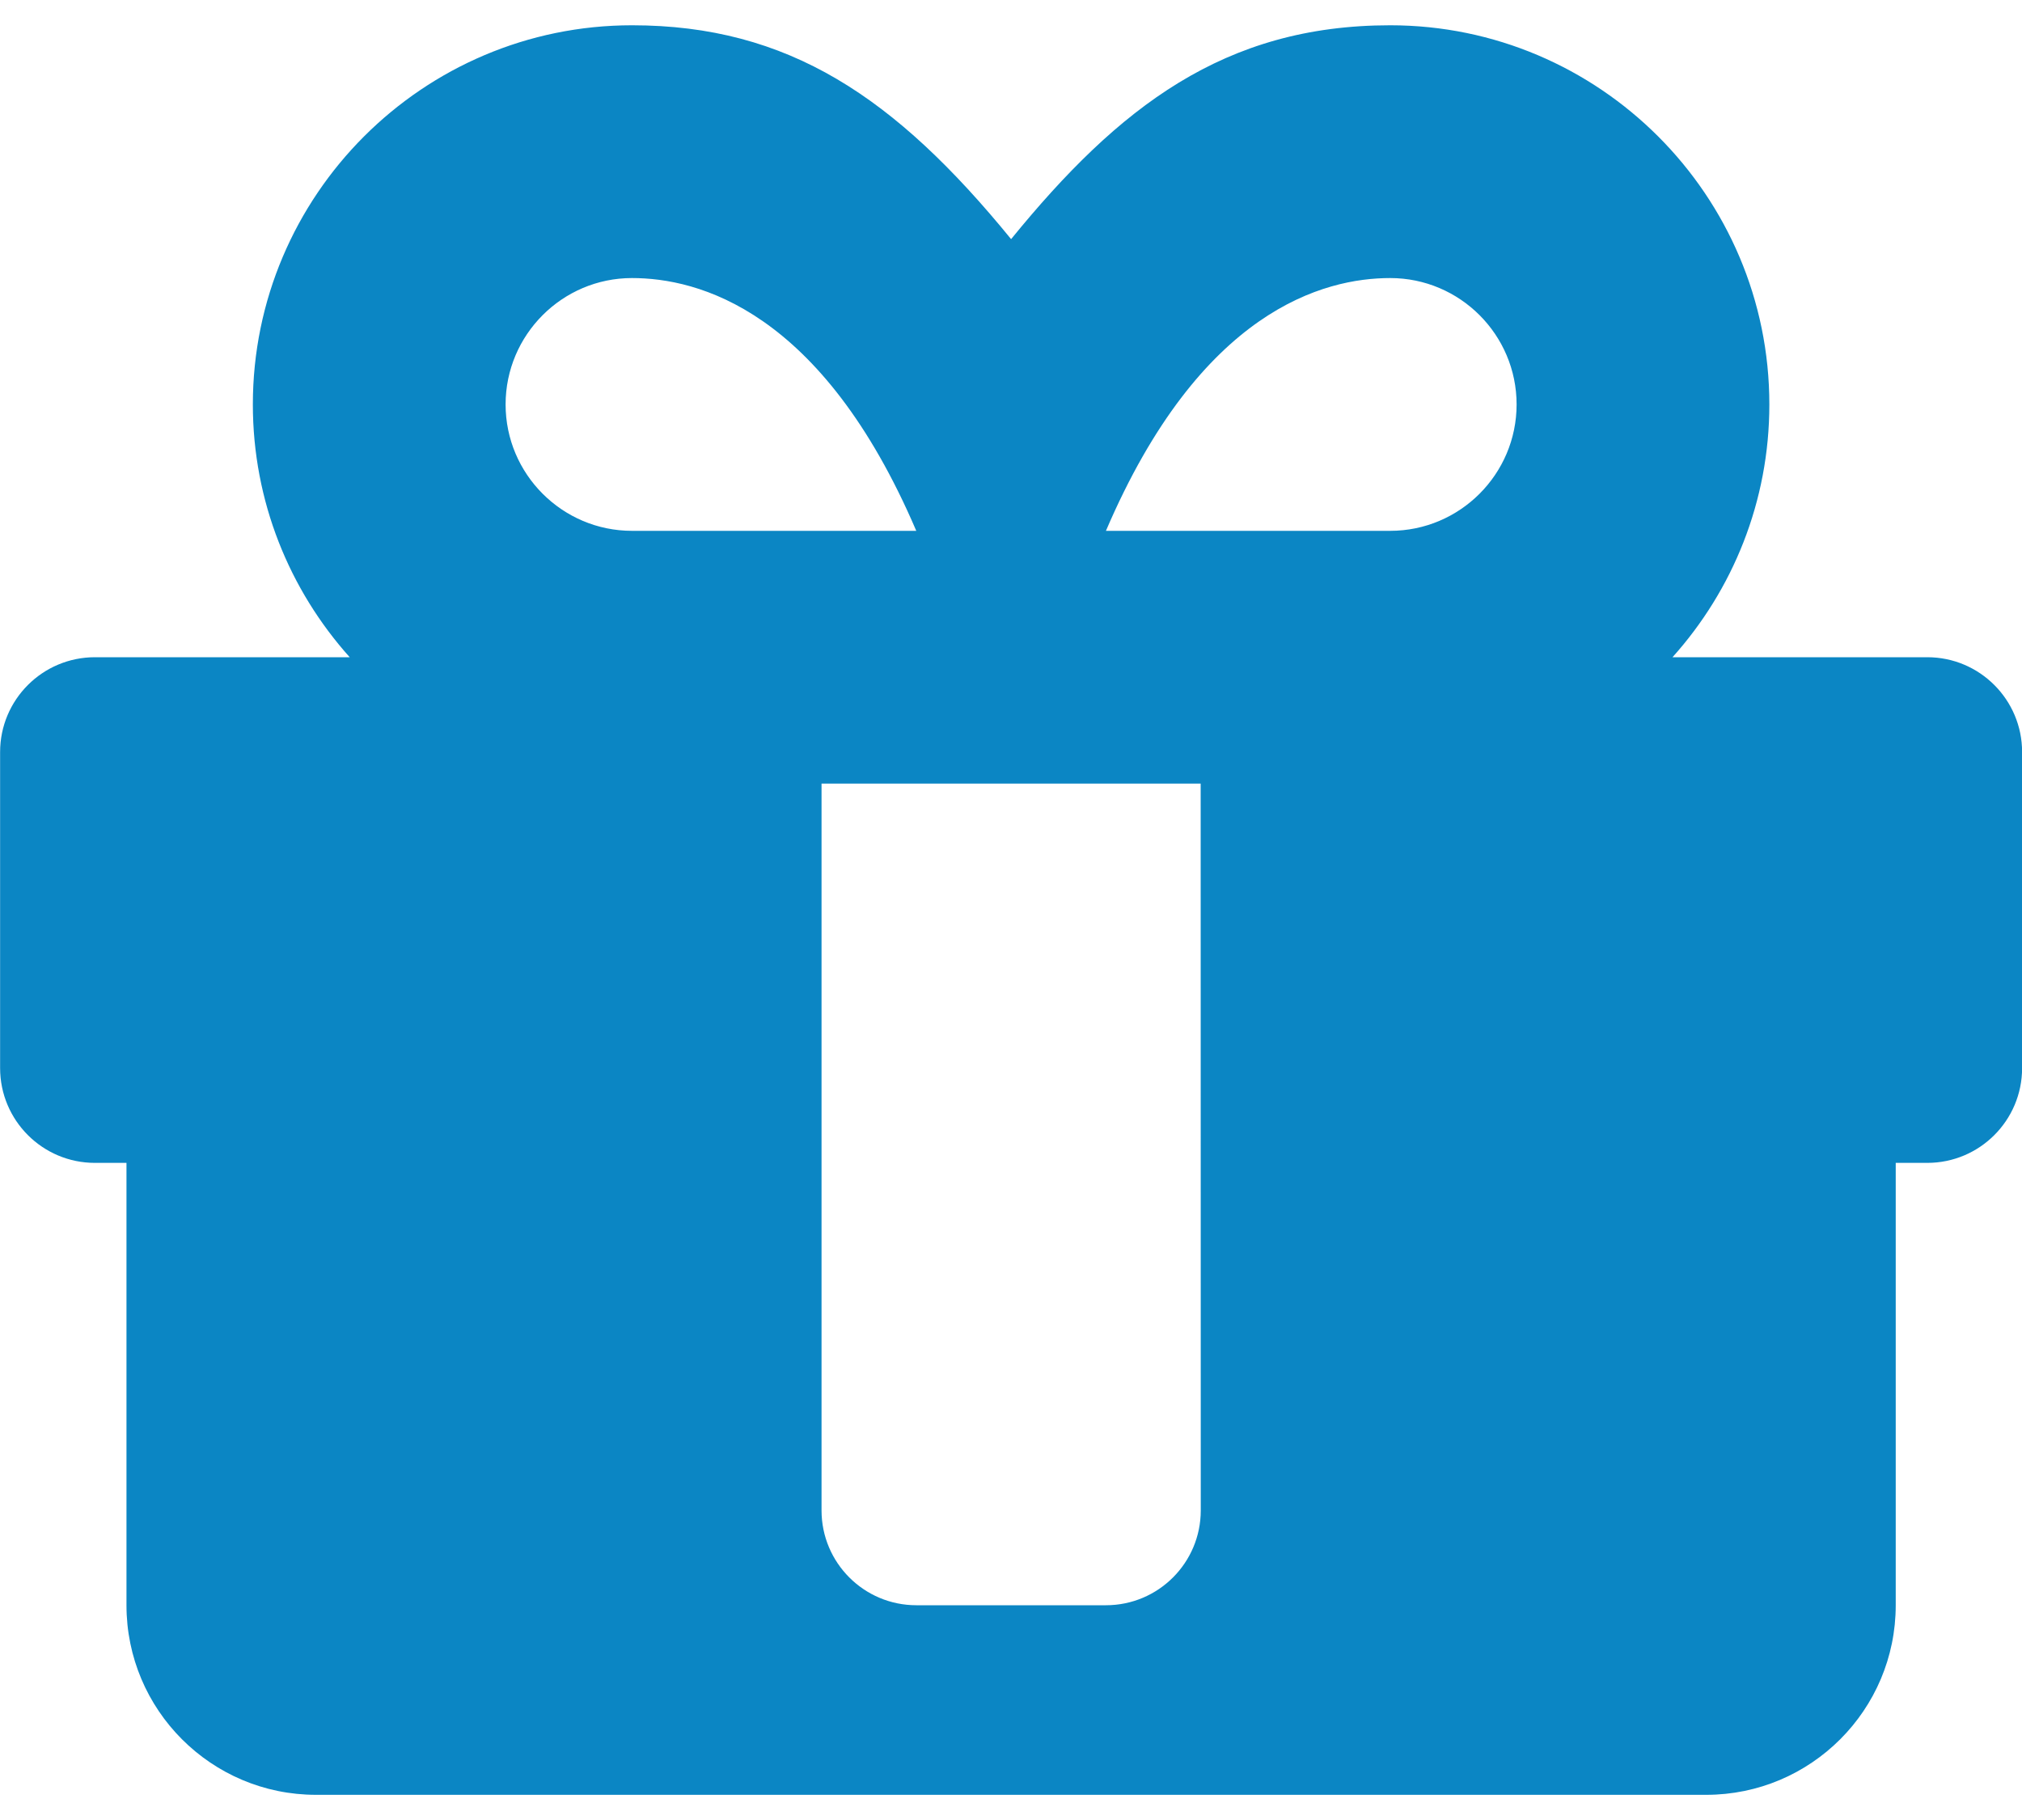 <svg fill="none" height="18" viewBox="0 0 20 18" width="20" xmlns="http://www.w3.org/2000/svg"><mask height="18" maskUnits="userSpaceOnUse" width="20" x="0" y="0"><path clip-rule="evenodd" d="m16.543 6.5h2.52c.518 0 .938.42.938.938v3.125c0 .518-.42.938-.938.938h-.312v4.375c0 1.036-.84 1.875-1.875 1.875h-13.75c-1.036 0-1.875-.84-1.875-1.875v-4.375h-.312c-.518 0-.938-.42-.938-.938v-3.125c0-.518.42-.938.938-.938h2.52c-.595-.664-.958-1.54-.958-2.5 0-2.068 1.682-3.75 3.75-3.75 1.547 0 2.604.711 3.75 2.115 1.065-1.307 2.109-2.115 3.75-2.115 2.068 0 3.75 1.682 3.75 3.75 0 .96-.362 1.836-.958 2.5zm-2.792-3.75c-.651 0-1.875.312-2.812 2.5h2.812c.689 0 1.25-.561 1.25-1.25s-.561-1.25-1.25-1.25zm-7.5 0c.651 0 1.875.312 2.812 2.5h-2.812c-.689 0-1.25-.561-1.25-1.25s.561-1.25 1.25-1.25zm5.625 5h-3.75v7.188c0 .518.42.938.938.938h1.875c.518 0 .938-.42.938-.938z" fill="#fff" fill-rule="evenodd"/></mask><path clip-rule="evenodd" d="m16.543 6.5h2.52c.518 0 .938.42.938.938v3.125c0 .518-.42.938-.938.938h-.312v4.375c0 1.036-.84 1.875-1.875 1.875h-13.75c-1.036 0-1.875-.84-1.875-1.875v-4.375h-.312c-.518 0-.938-.42-.938-.938v-3.125c0-.518.42-.938.938-.938h2.52c-.595-.664-.958-1.54-.958-2.5 0-2.068 1.682-3.75 3.75-3.75 1.547 0 2.604.711 3.75 2.115 1.065-1.307 2.109-2.115 3.75-2.115 2.068 0 3.75 1.682 3.75 3.75 0 .96-.362 1.836-.958 2.5zm-2.792-3.75c-.651 0-1.875.312-2.812 2.5h2.812c.689 0 1.25-.561 1.25-1.25s-.561-1.25-1.25-1.25zm-7.5 0c.651 0 1.875.312 2.812 2.5h-2.812c-.689 0-1.25-.561-1.25-1.25s.561-1.25 1.25-1.25zm5.625 5h-3.75v7.188c0 .518.42.938.938.938h1.875c.518 0 .938-.42.938-.938z" fill="#0b86c4" fill-rule="evenodd"/></svg>